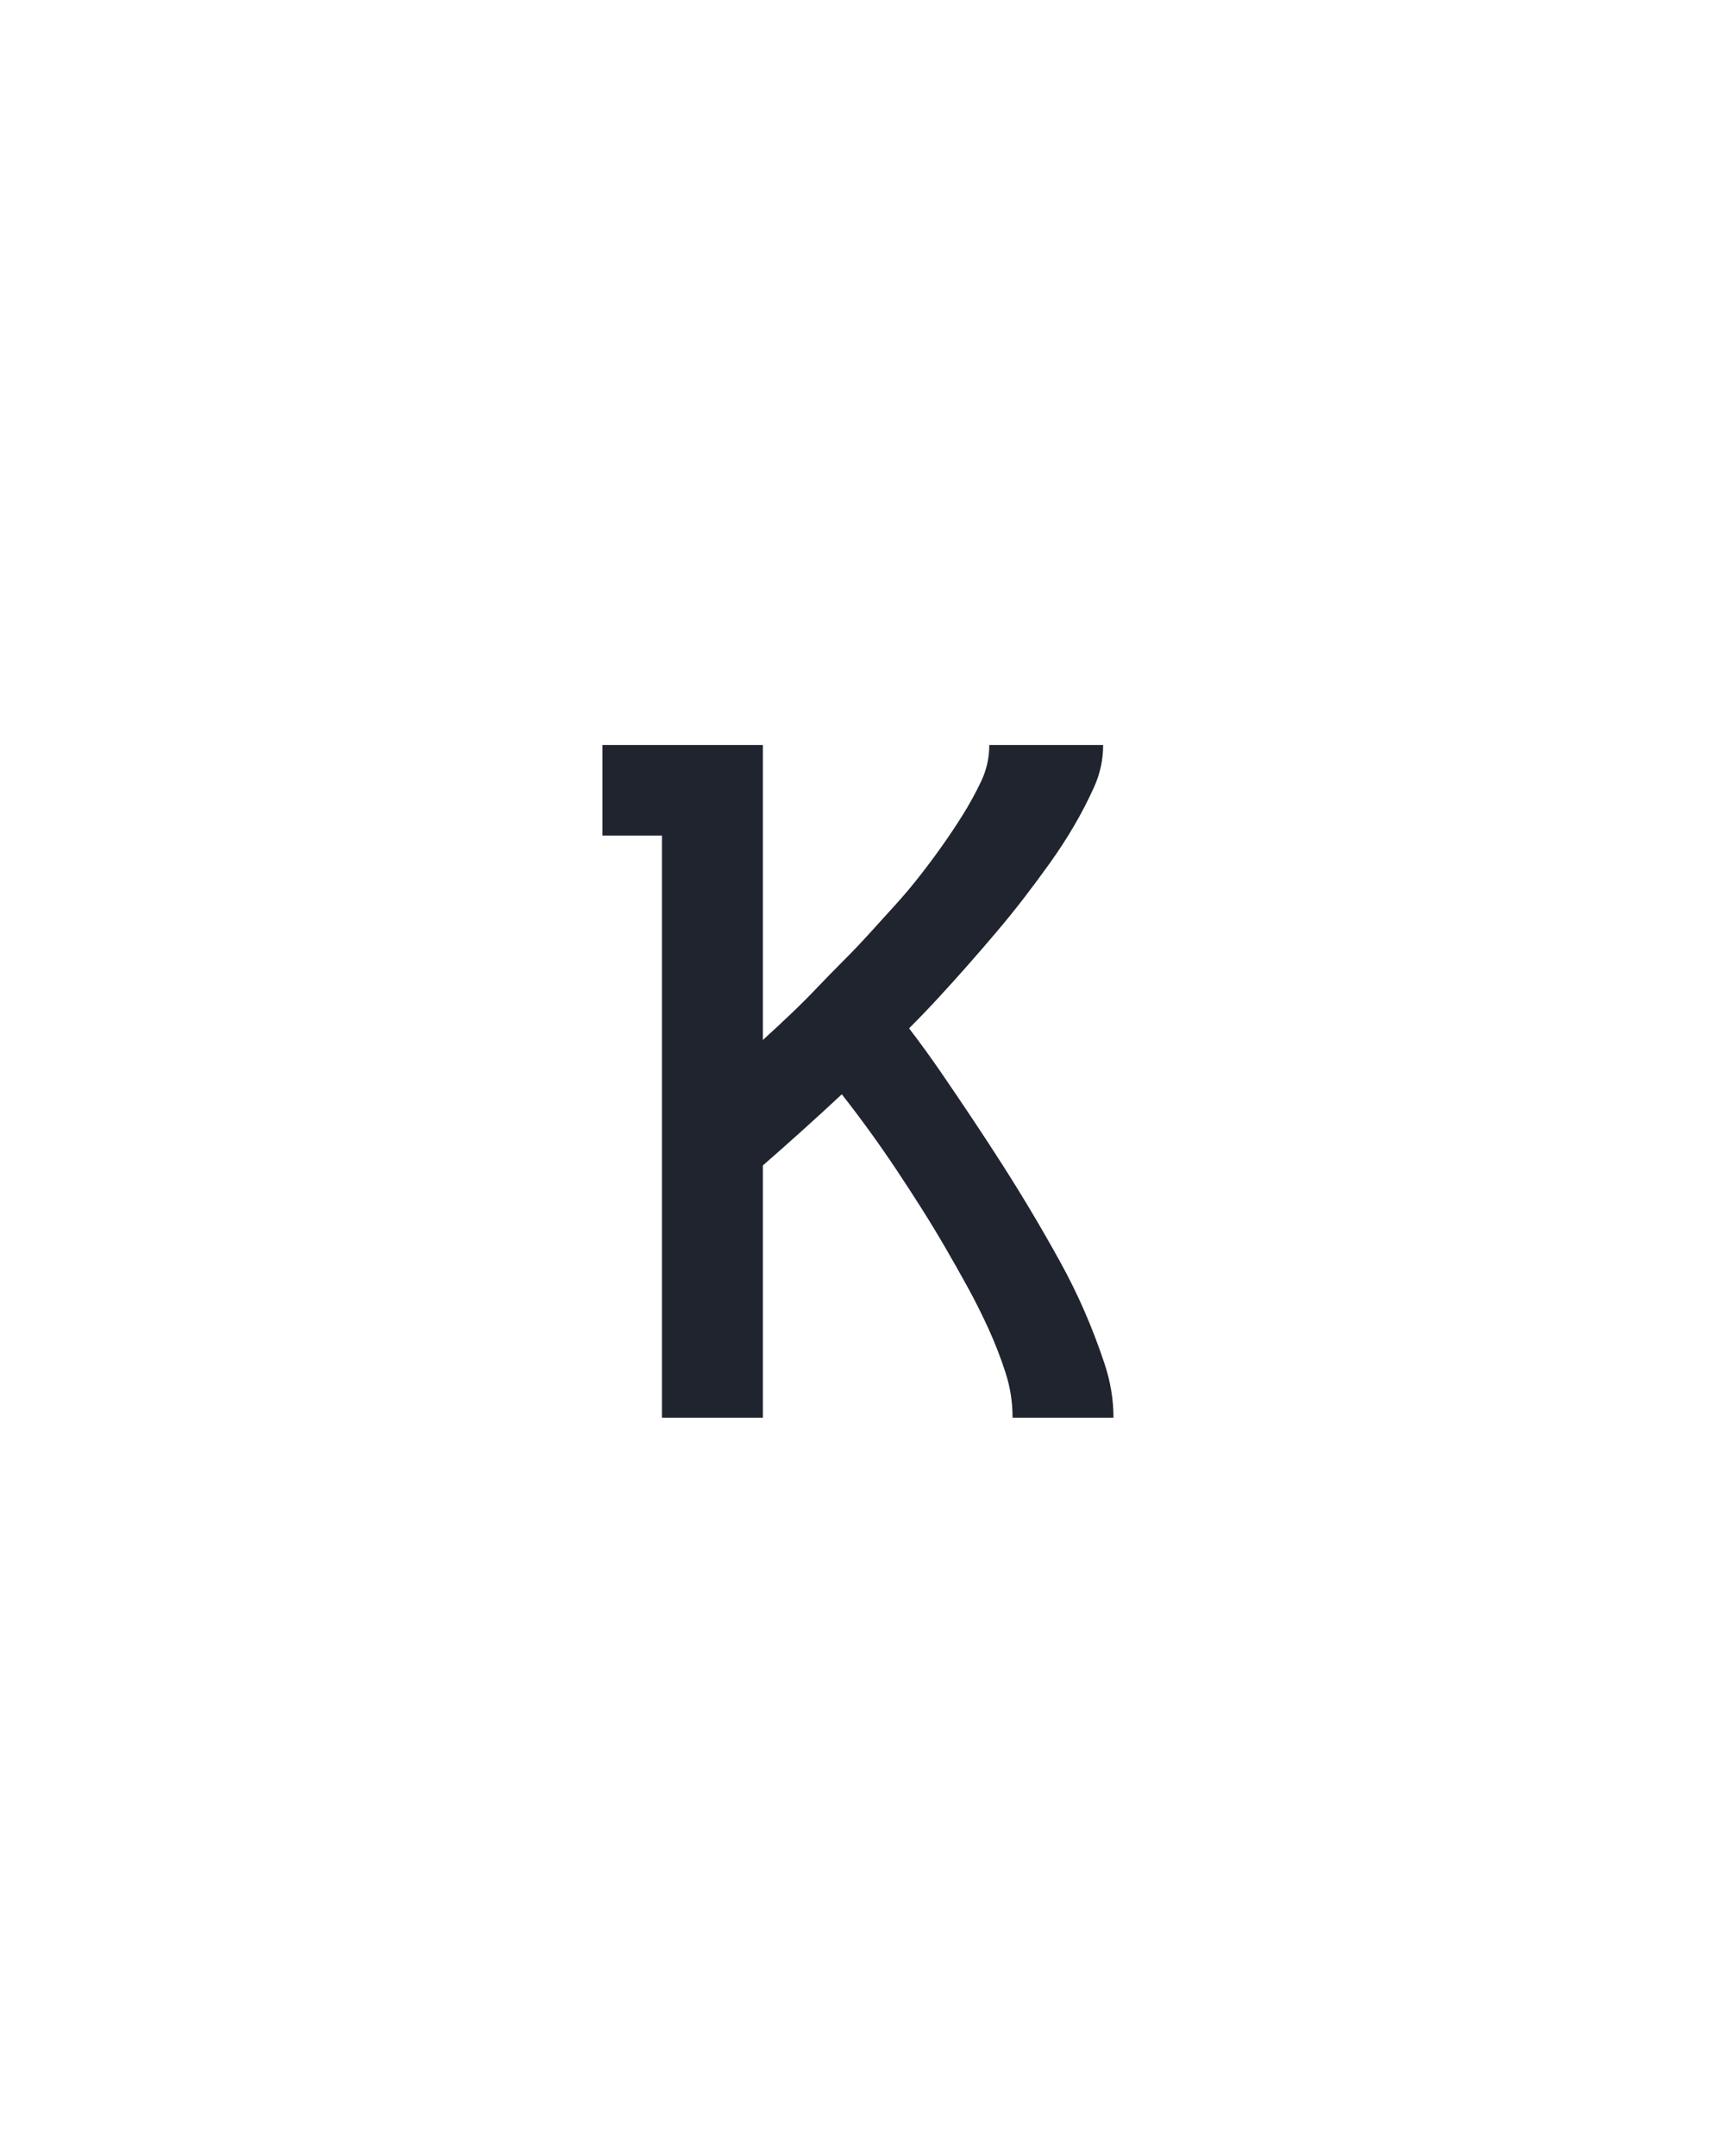 <svg xmlns="http://www.w3.org/2000/svg" height="160" viewBox="0 0 128 160" width="128"><defs><path d="M 95 0 L 95 -450 L 49 -450 L 49 -520 L 173 -520 L 173 -292 Q 184 -302 194.5 -312 Q 205 -322 215 -332.5 Q 225 -343 235.5 -353.5 Q 246 -364 255.5 -374.5 Q 265 -385 275 -396 Q 285 -407 294 -418.5 Q 303 -430 311.5 -442 Q 320 -454 327.5 -466 Q 335 -478 341.5 -491.5 Q 348 -505 348 -520 L 436 -520 Q 436 -503 429 -487.5 Q 422 -472 413.5 -457.5 Q 405 -443 395 -429 Q 385 -415 375 -402 Q 365 -389 354 -376 Q 343 -363 332 -350.5 Q 321 -338 309.5 -325.5 Q 298 -313 286 -301 Q 299 -284 311 -266.5 Q 323 -249 335 -231 Q 347 -213 358.5 -195 Q 370 -177 381 -158.5 Q 392 -140 402.5 -121 Q 413 -102 421.5 -82.5 Q 430 -63 437 -42 Q 444 -21 444 0 L 366 0 Q 366 -18 360.5 -35 Q 355 -52 347.5 -68.5 Q 340 -85 331.5 -100.5 Q 323 -116 314 -131.5 Q 305 -147 295.5 -162 Q 286 -177 276 -192 Q 266 -207 255.5 -221.5 Q 245 -236 234 -250 Q 219 -236 204 -222.5 Q 189 -209 173 -195 L 173 0 Z " id="path1"/></defs><g><g fill="#20242e" transform="translate(40 105.21) rotate(0)"><use href="#path1" transform="translate(0 0) scale(0.096)"/></g></g></svg>
